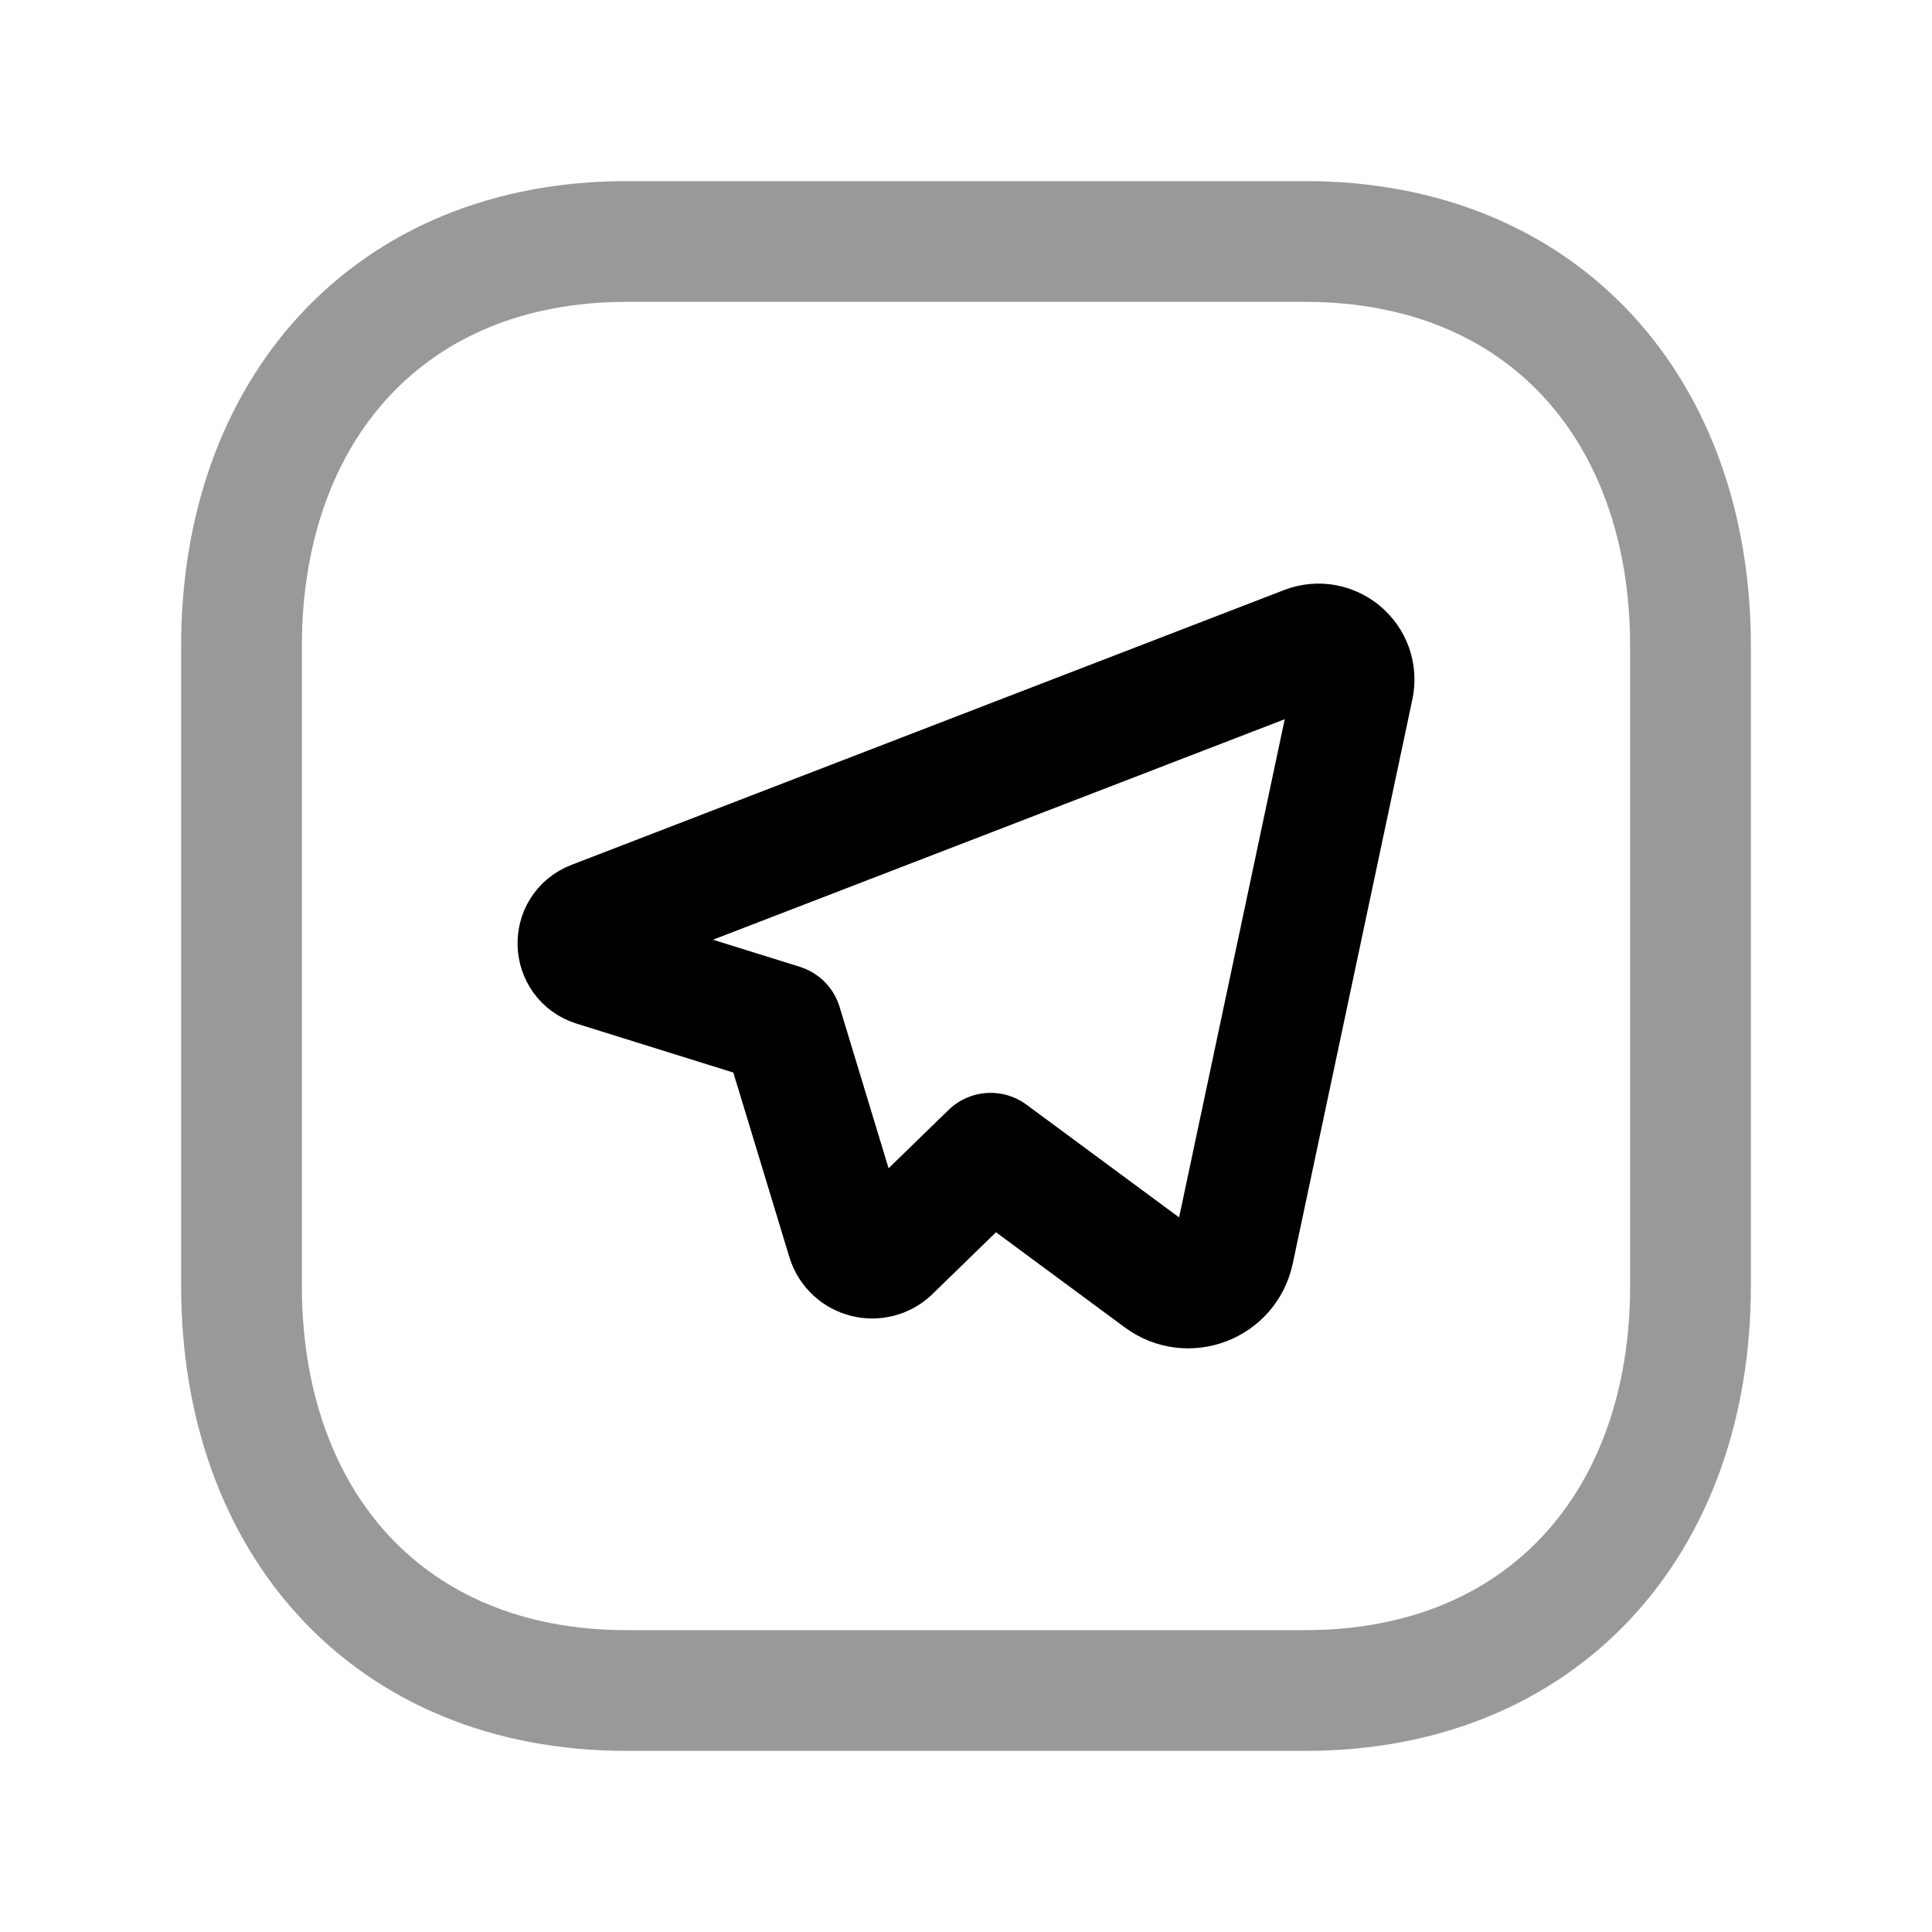 <svg width="24" height="24" viewBox="0 0 24 24" fill="none" xmlns="http://www.w3.org/2000/svg">
<path opacity="0.4" d="M7.782 3H16.217C19.165 3 21 5.081 21 8.026V15.974C21 18.919 19.165 21 16.216 21H7.782C4.834 21 3 18.919 3 15.974V8.026C3 5.081 4.843 3 7.782 3Z" stroke="black" stroke-width="1.5" stroke-linecap="round" stroke-linejoin="round"/>
<path fill-rule="evenodd" clip-rule="evenodd" d="M10.524 15.4L9.712 12.726L7.386 12C7.12 11.917 7.107 11.544 7.368 11.444L16.22 8.03C16.547 7.904 16.884 8.191 16.811 8.534L15.325 15.542C15.238 15.953 14.755 16.136 14.418 15.886L12.306 14.326L11.06 15.538C10.886 15.706 10.595 15.631 10.524 15.4Z" stroke="black" stroke-width="1.5" stroke-linecap="round" stroke-linejoin="round"/>
</svg>